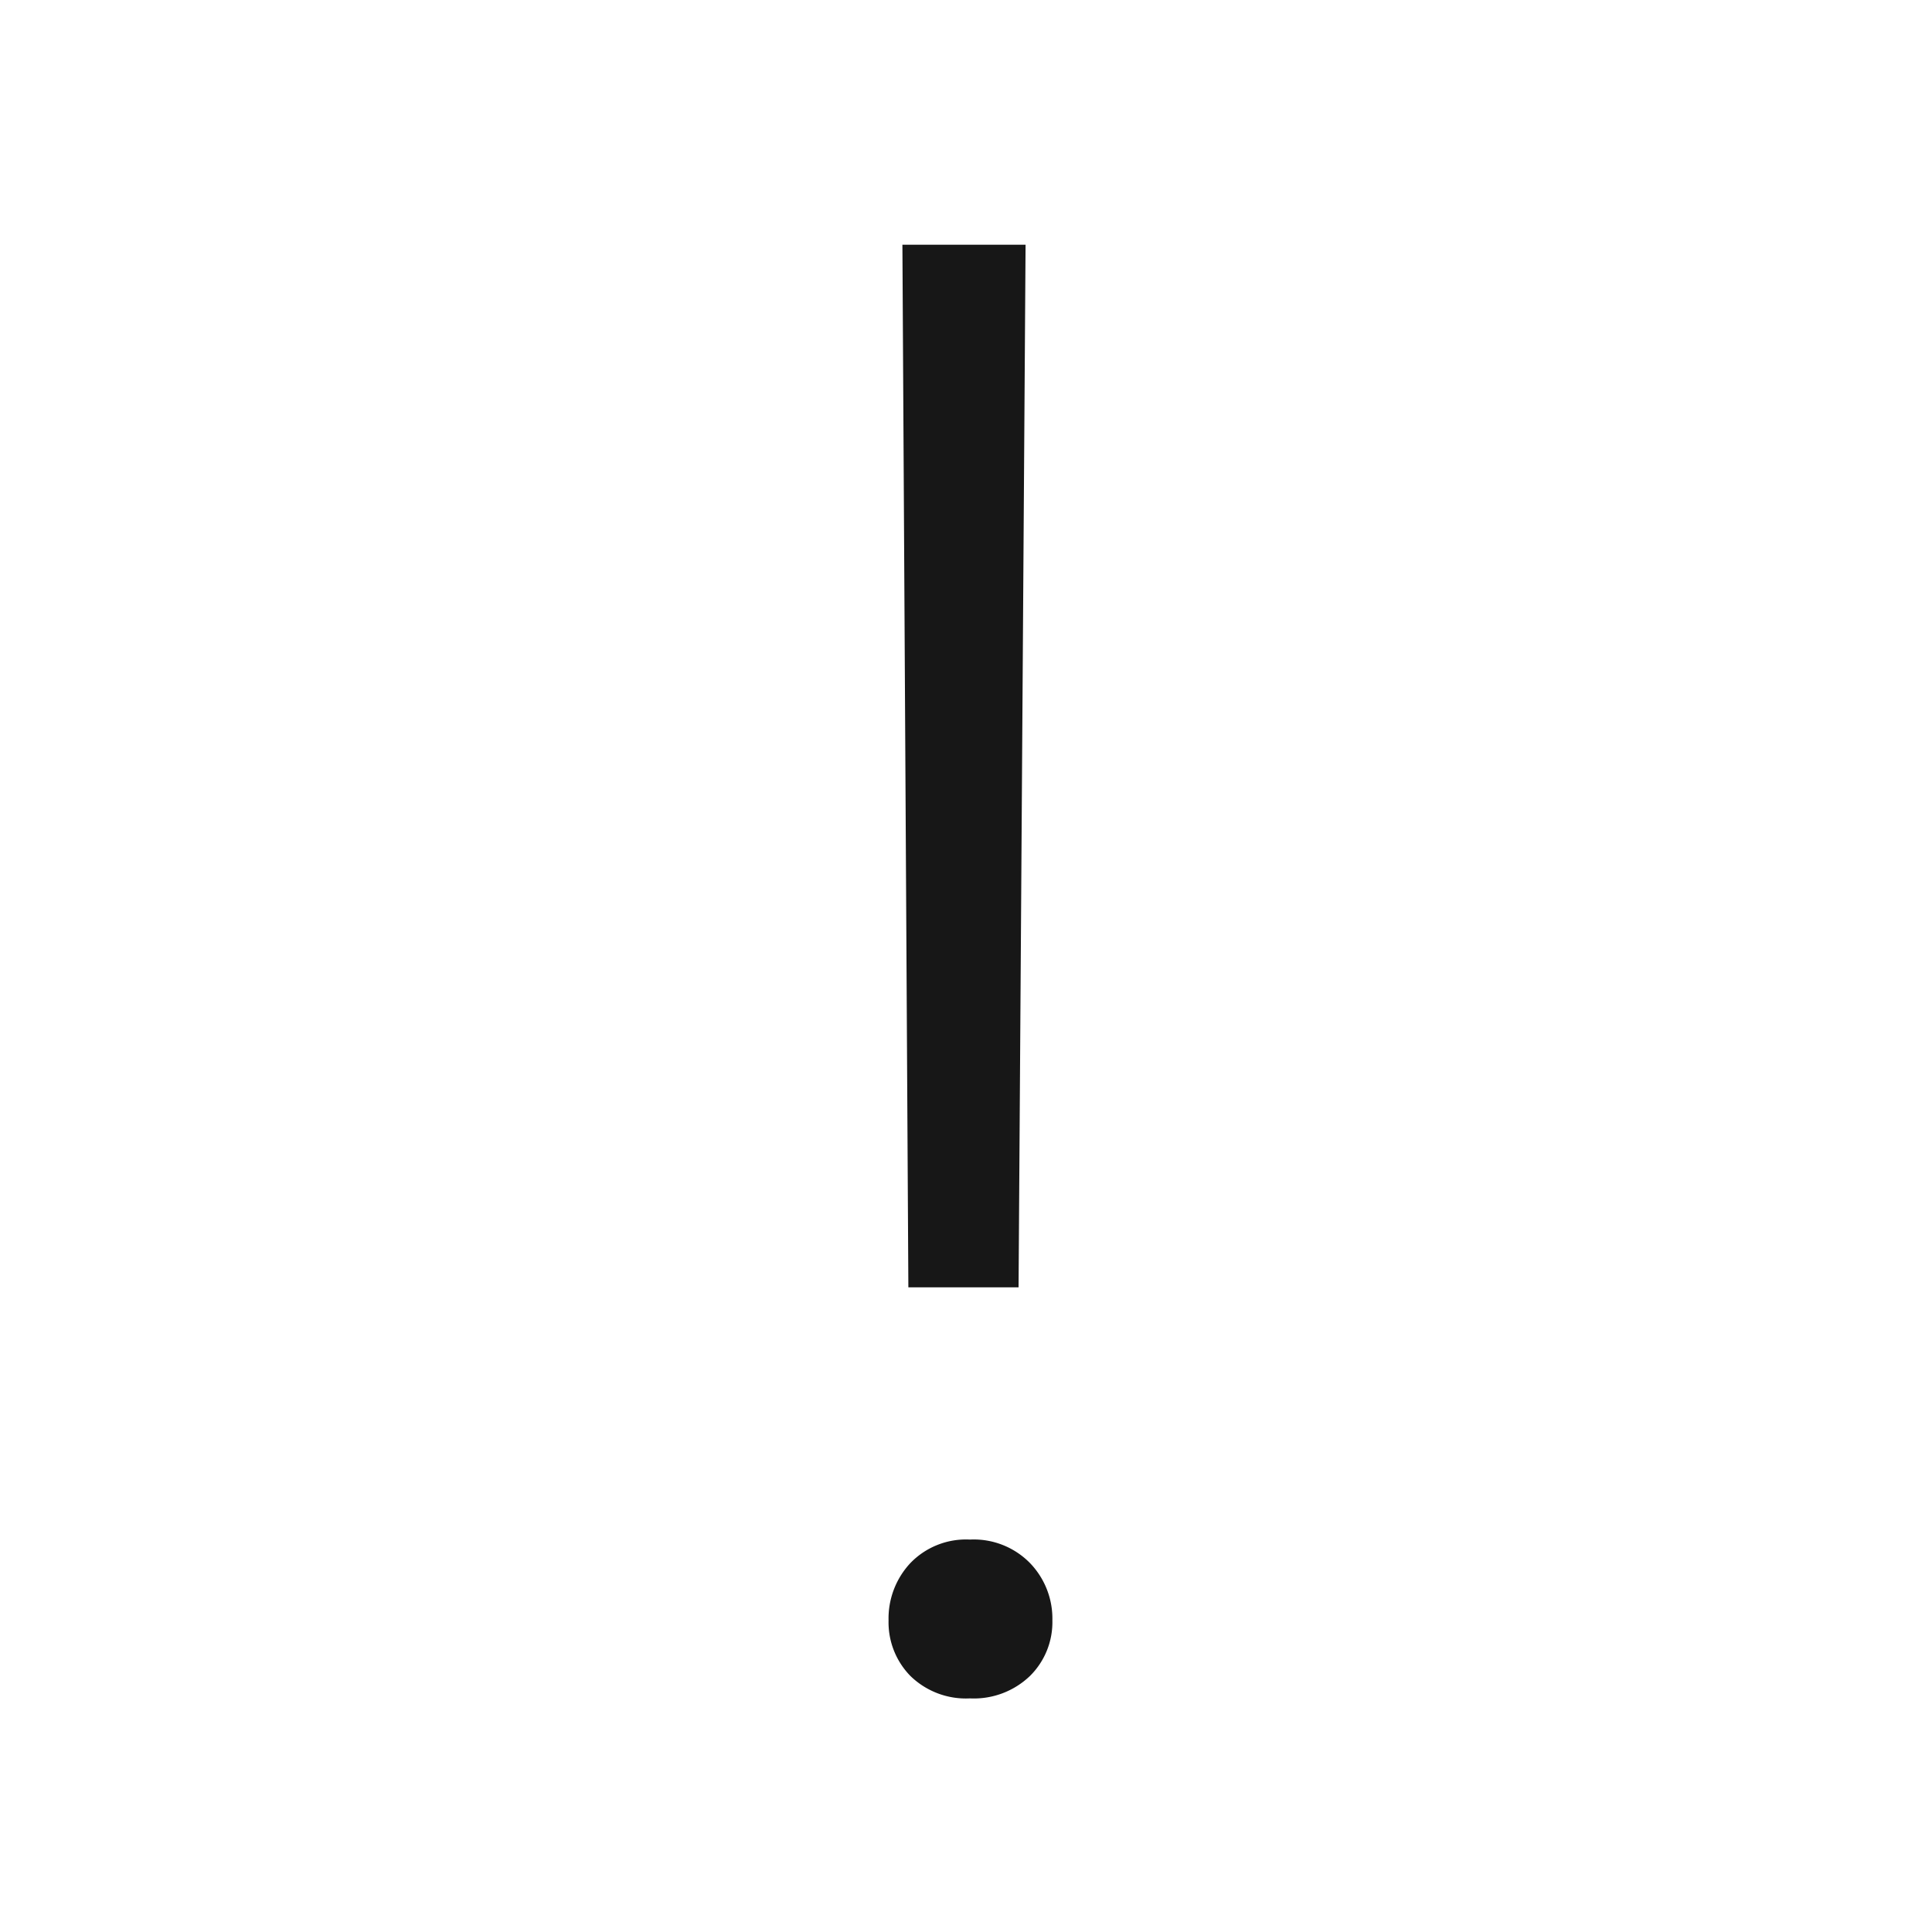 <svg xmlns="http://www.w3.org/2000/svg" viewBox="0 0 24 24"><title>Warning</title><polygon points="12.653 15.992 12.74 3.04 11.21 3.04 11.284 15.992 12.653 15.992" fill="#171717"/><path d="M12.795,19.417a.978.978,0,0,0-.746-.292.96.96,0,0,0-.74.292,1.007,1.007,0,0,0-.271.713.952.952,0,0,0,.271.689.988.988,0,0,0,.74.279,1.006,1.006,0,0,0,.746-.279.939.939,0,0,0,.278-.689A.993.993,0,0,0,12.795,19.417Z" fill="#171717"/></svg>